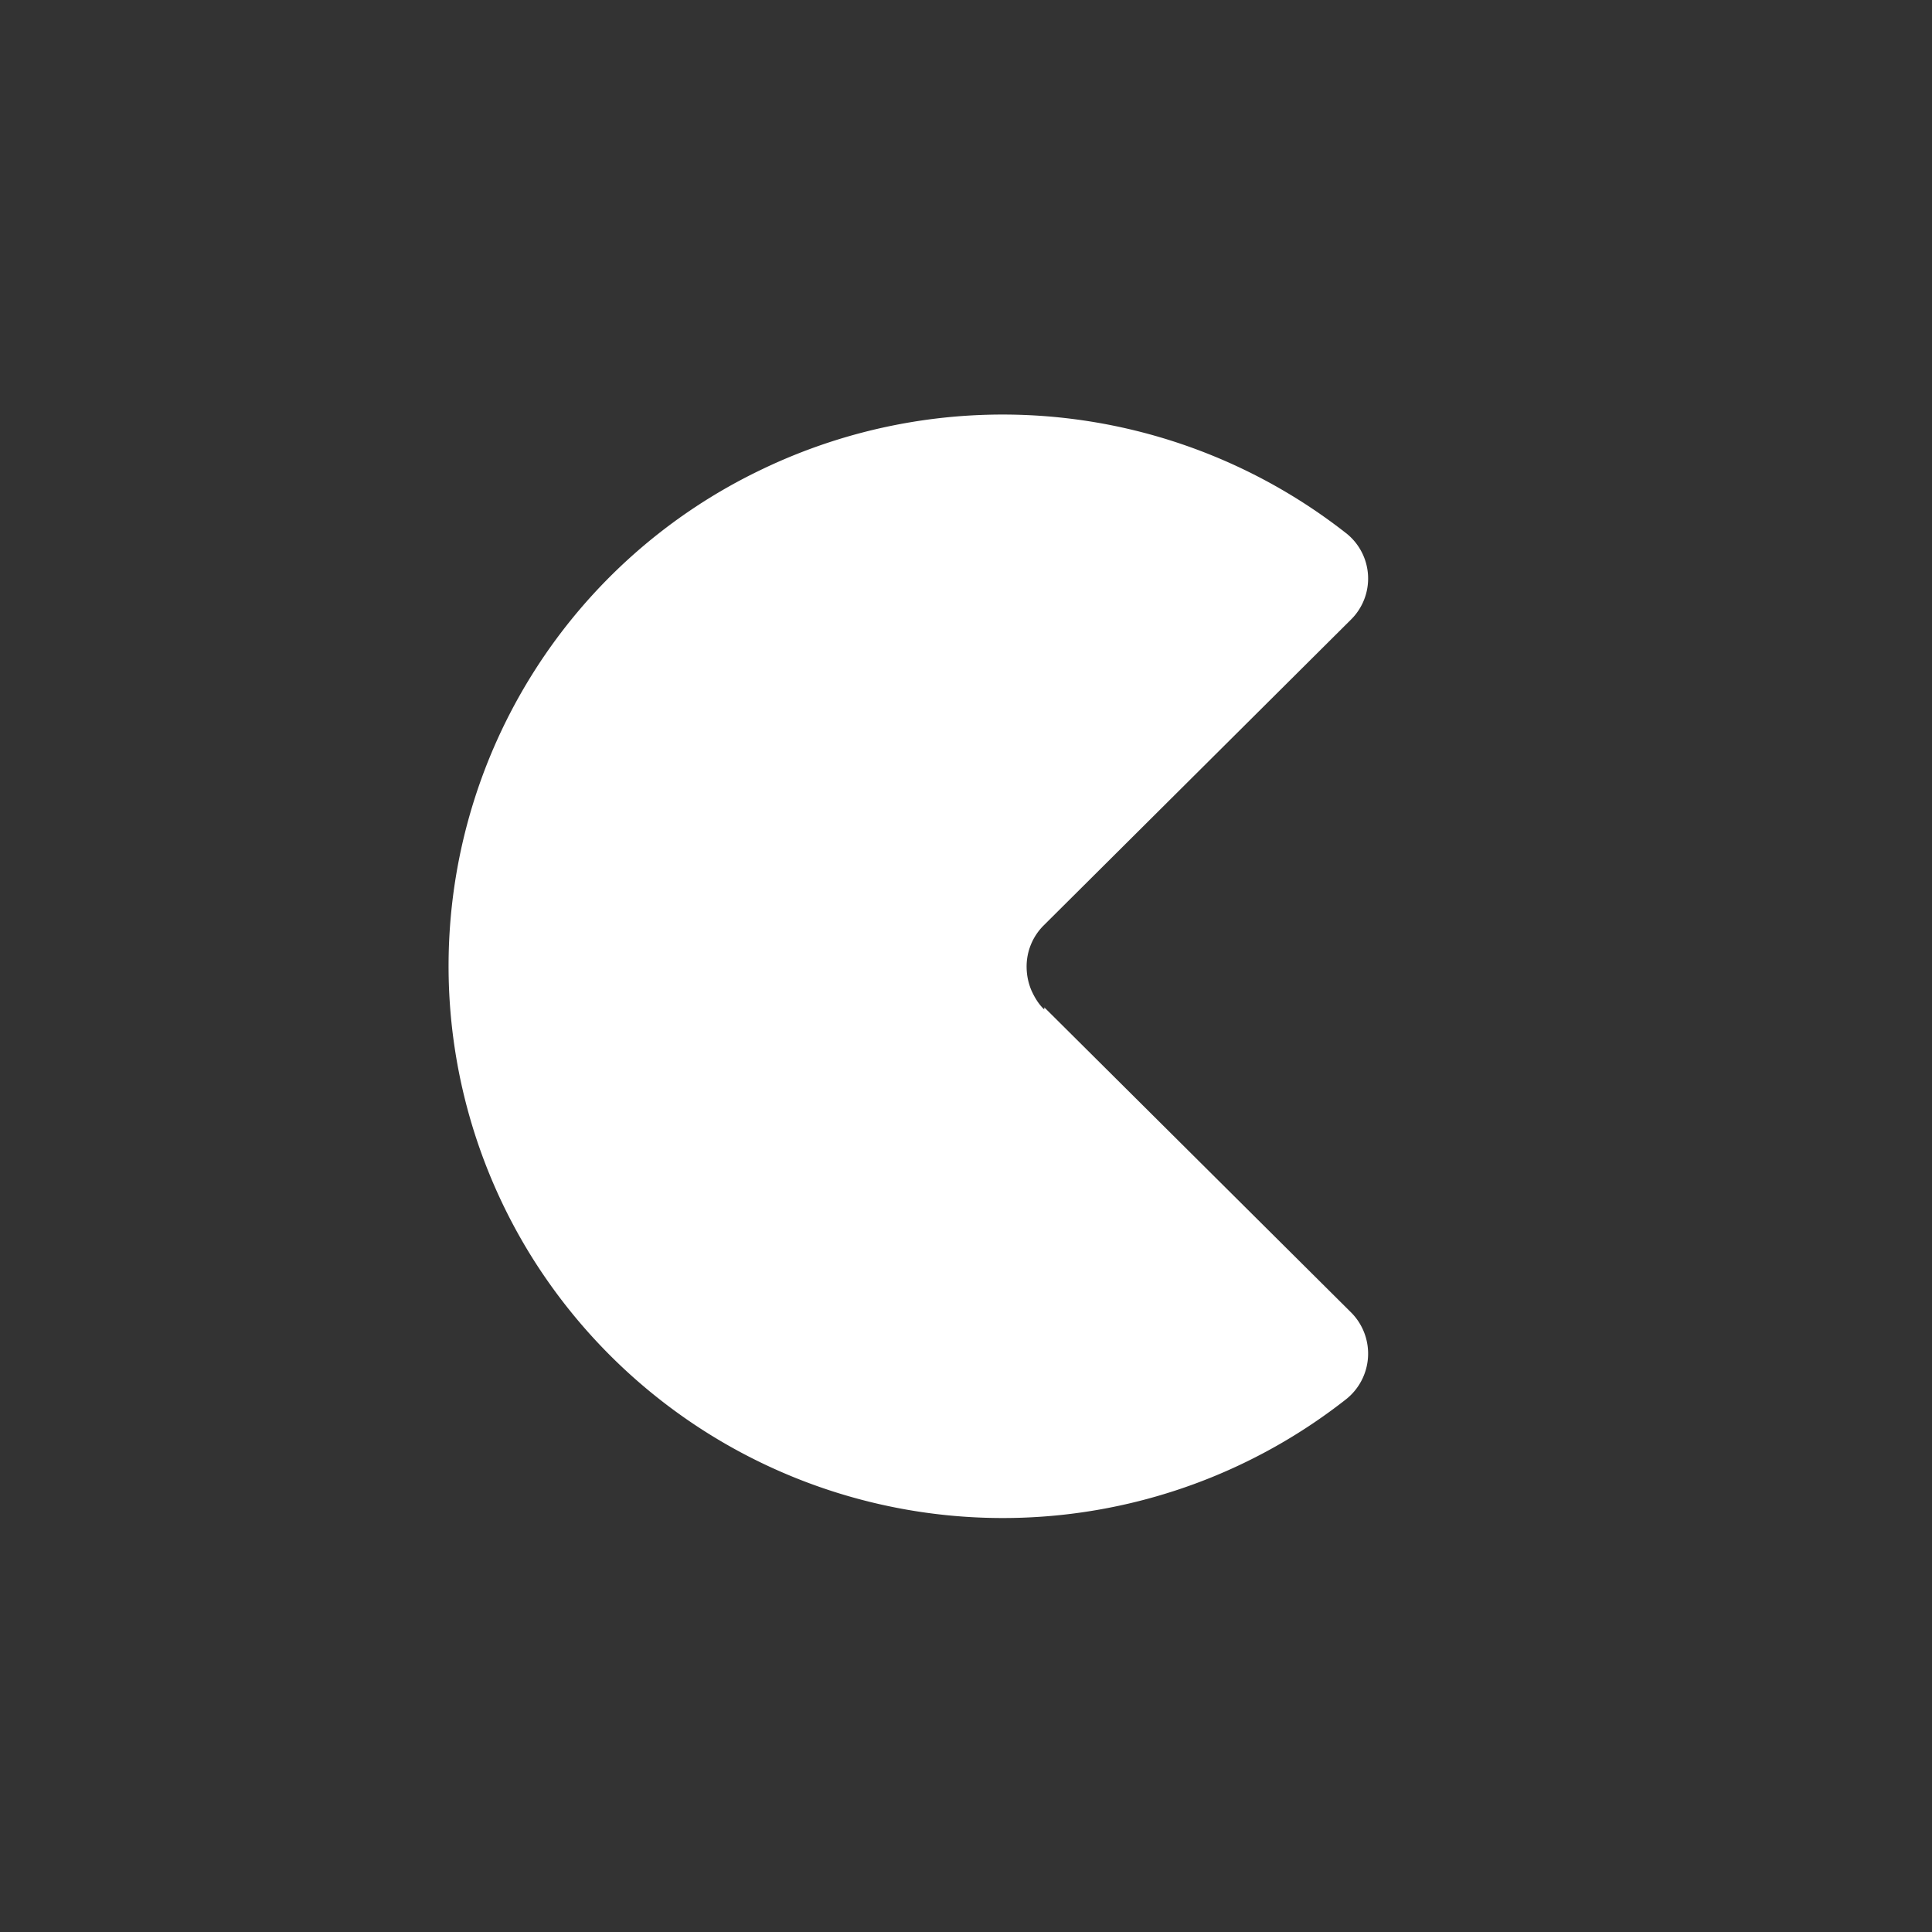 <svg xmlns="http://www.w3.org/2000/svg" width="24" height="24" fill="none" viewBox="0 0 24 24"><rect x="0" y="0" width="24" height="24" fill="#333333" stroke="none"/><path fill="#fff" d="m12.973 12.514 3.814 3.793a.724.724 0 0 1-.077 1.084 6.9 6.9 0 0 1-10.097-1.765A6.836 6.836 0 0 1 9.47 5.828a6.91 6.91 0 0 1 7.265.806.717.717 0 0 1 .047 1.063l-3.815 3.797a.72.72 0 0 0-.214.523q.002.15.06.287c.039.086.09.172.159.236z"/></svg>